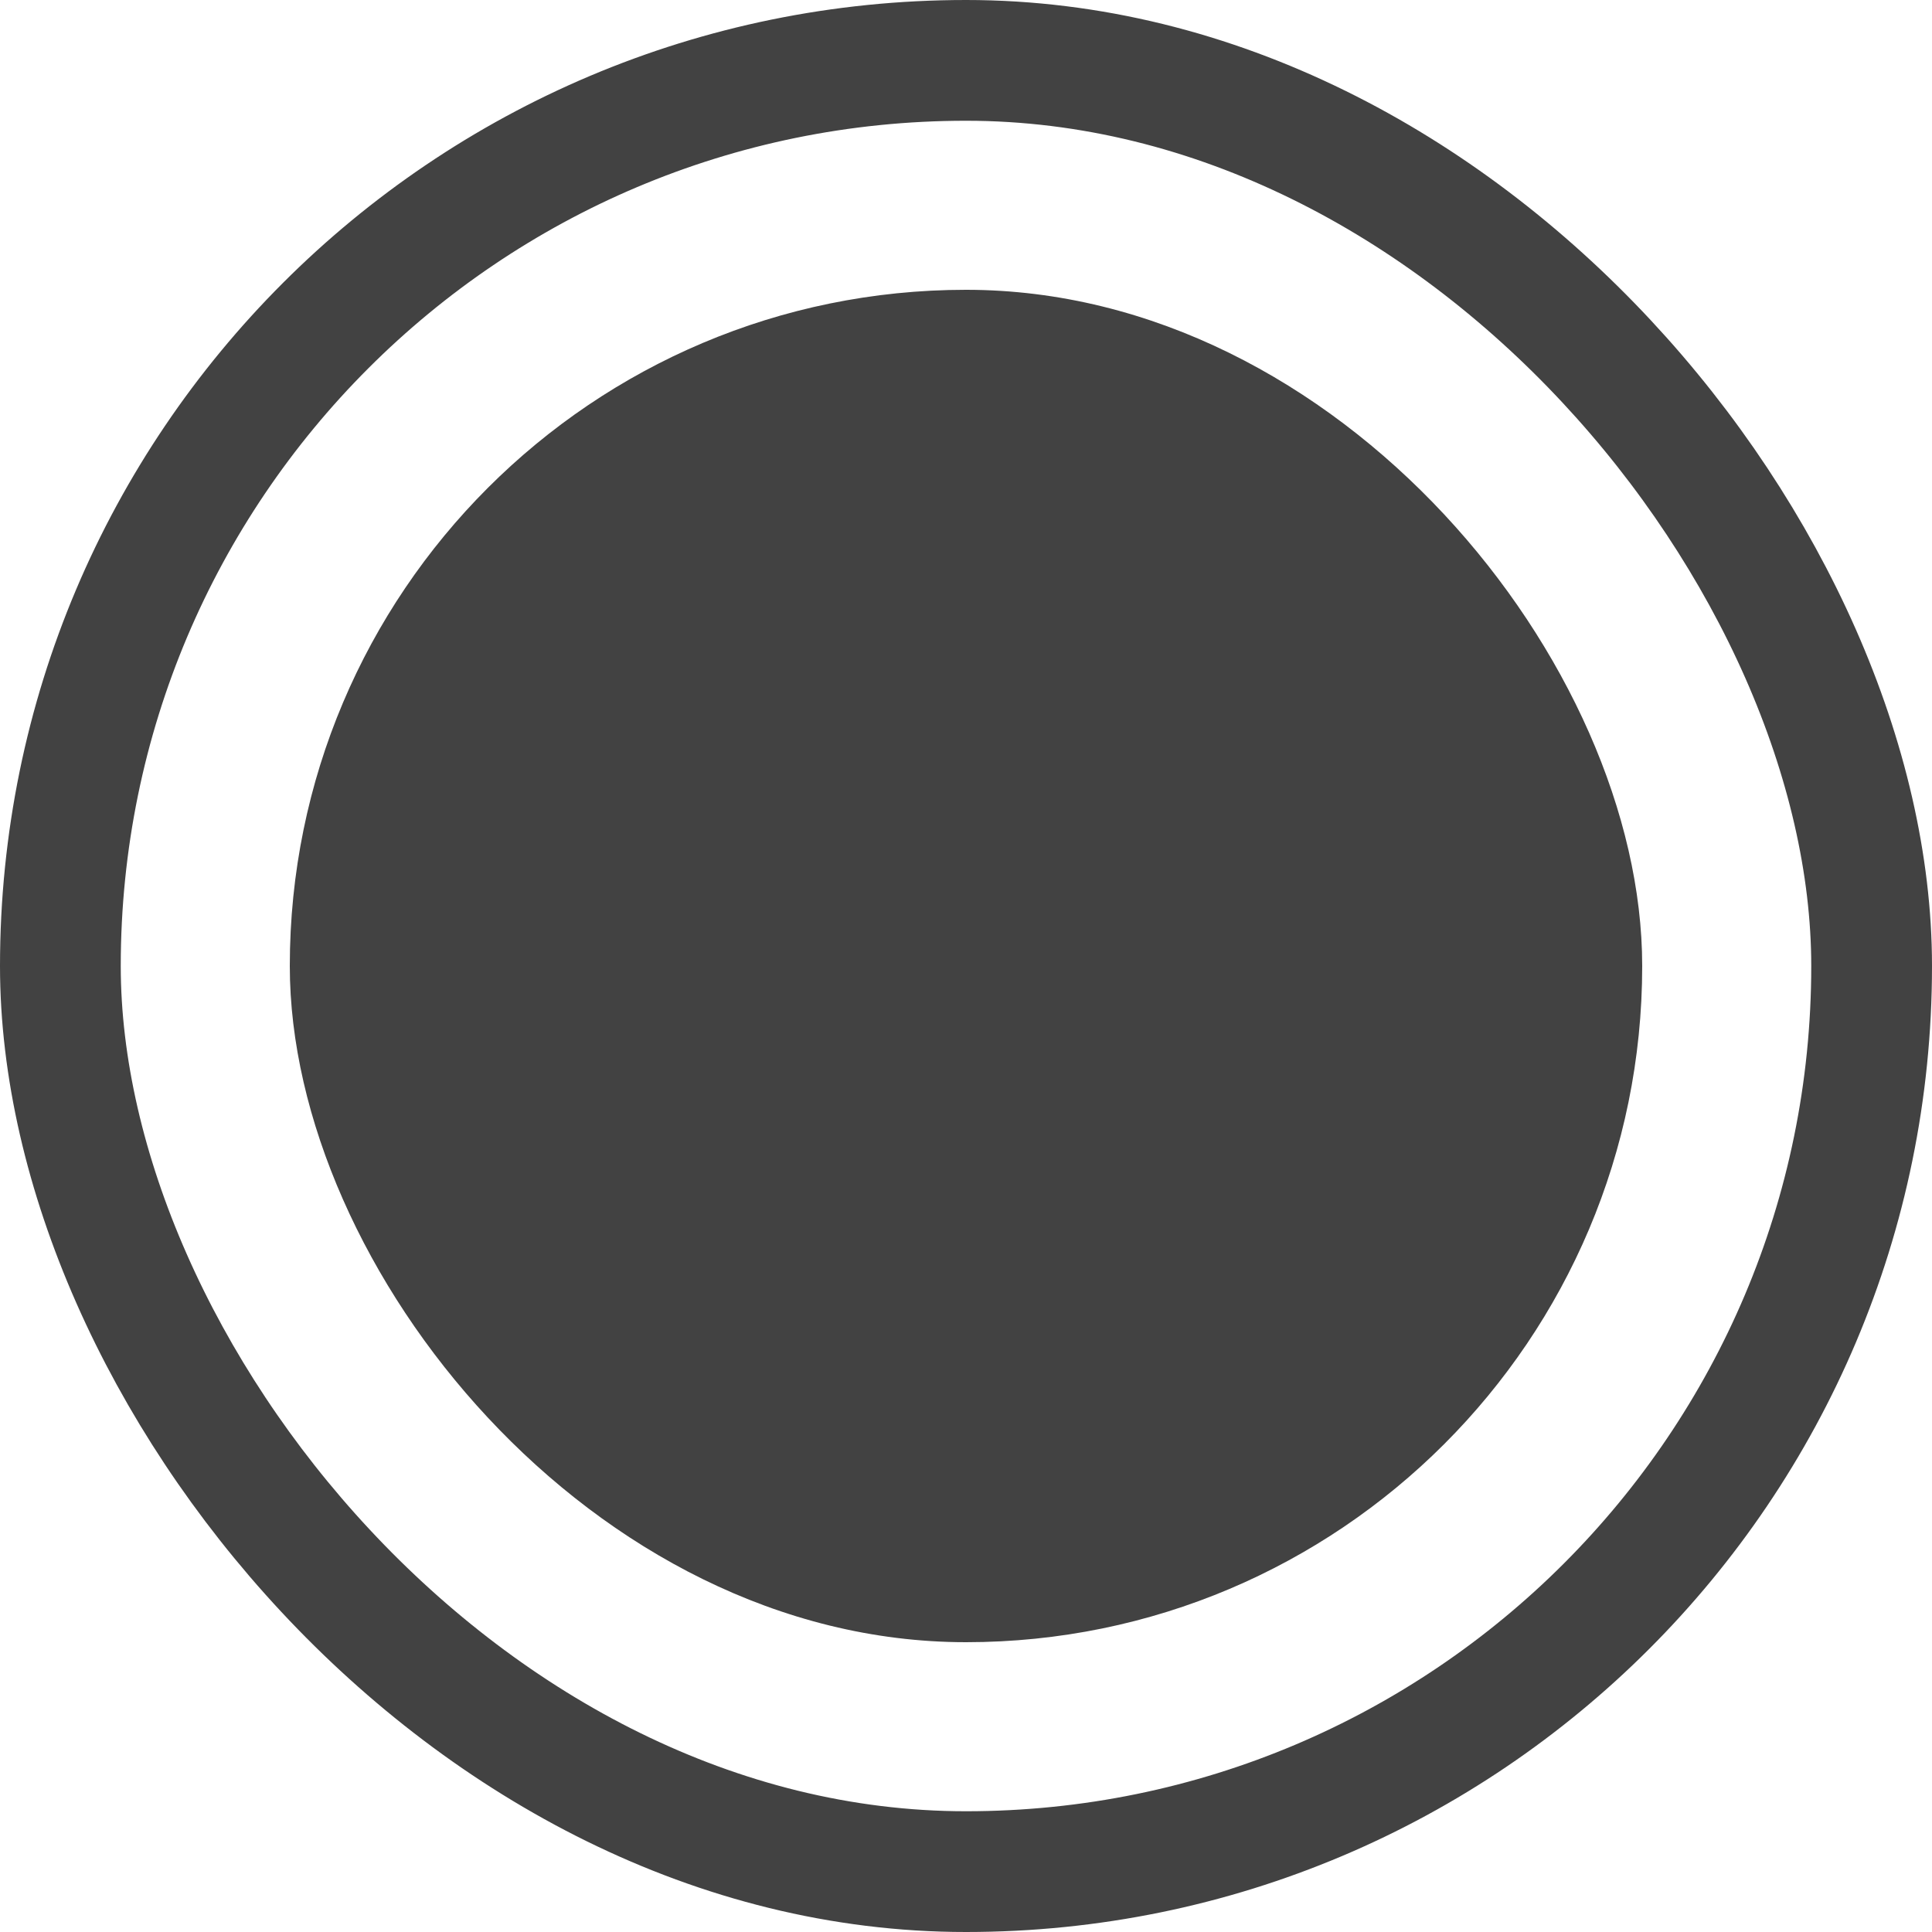 <svg width="16" height="16" viewBox="0 0 16 16" fill="none" xmlns="http://www.w3.org/2000/svg">
<rect x="0.5" y="0.5" width="15" height="15" rx="7.5" stroke="#424242"/>
<rect x="2.4" y="2.4" width="11.2" height="11.2" rx="5.6" fill="#424242"/>
</svg>
